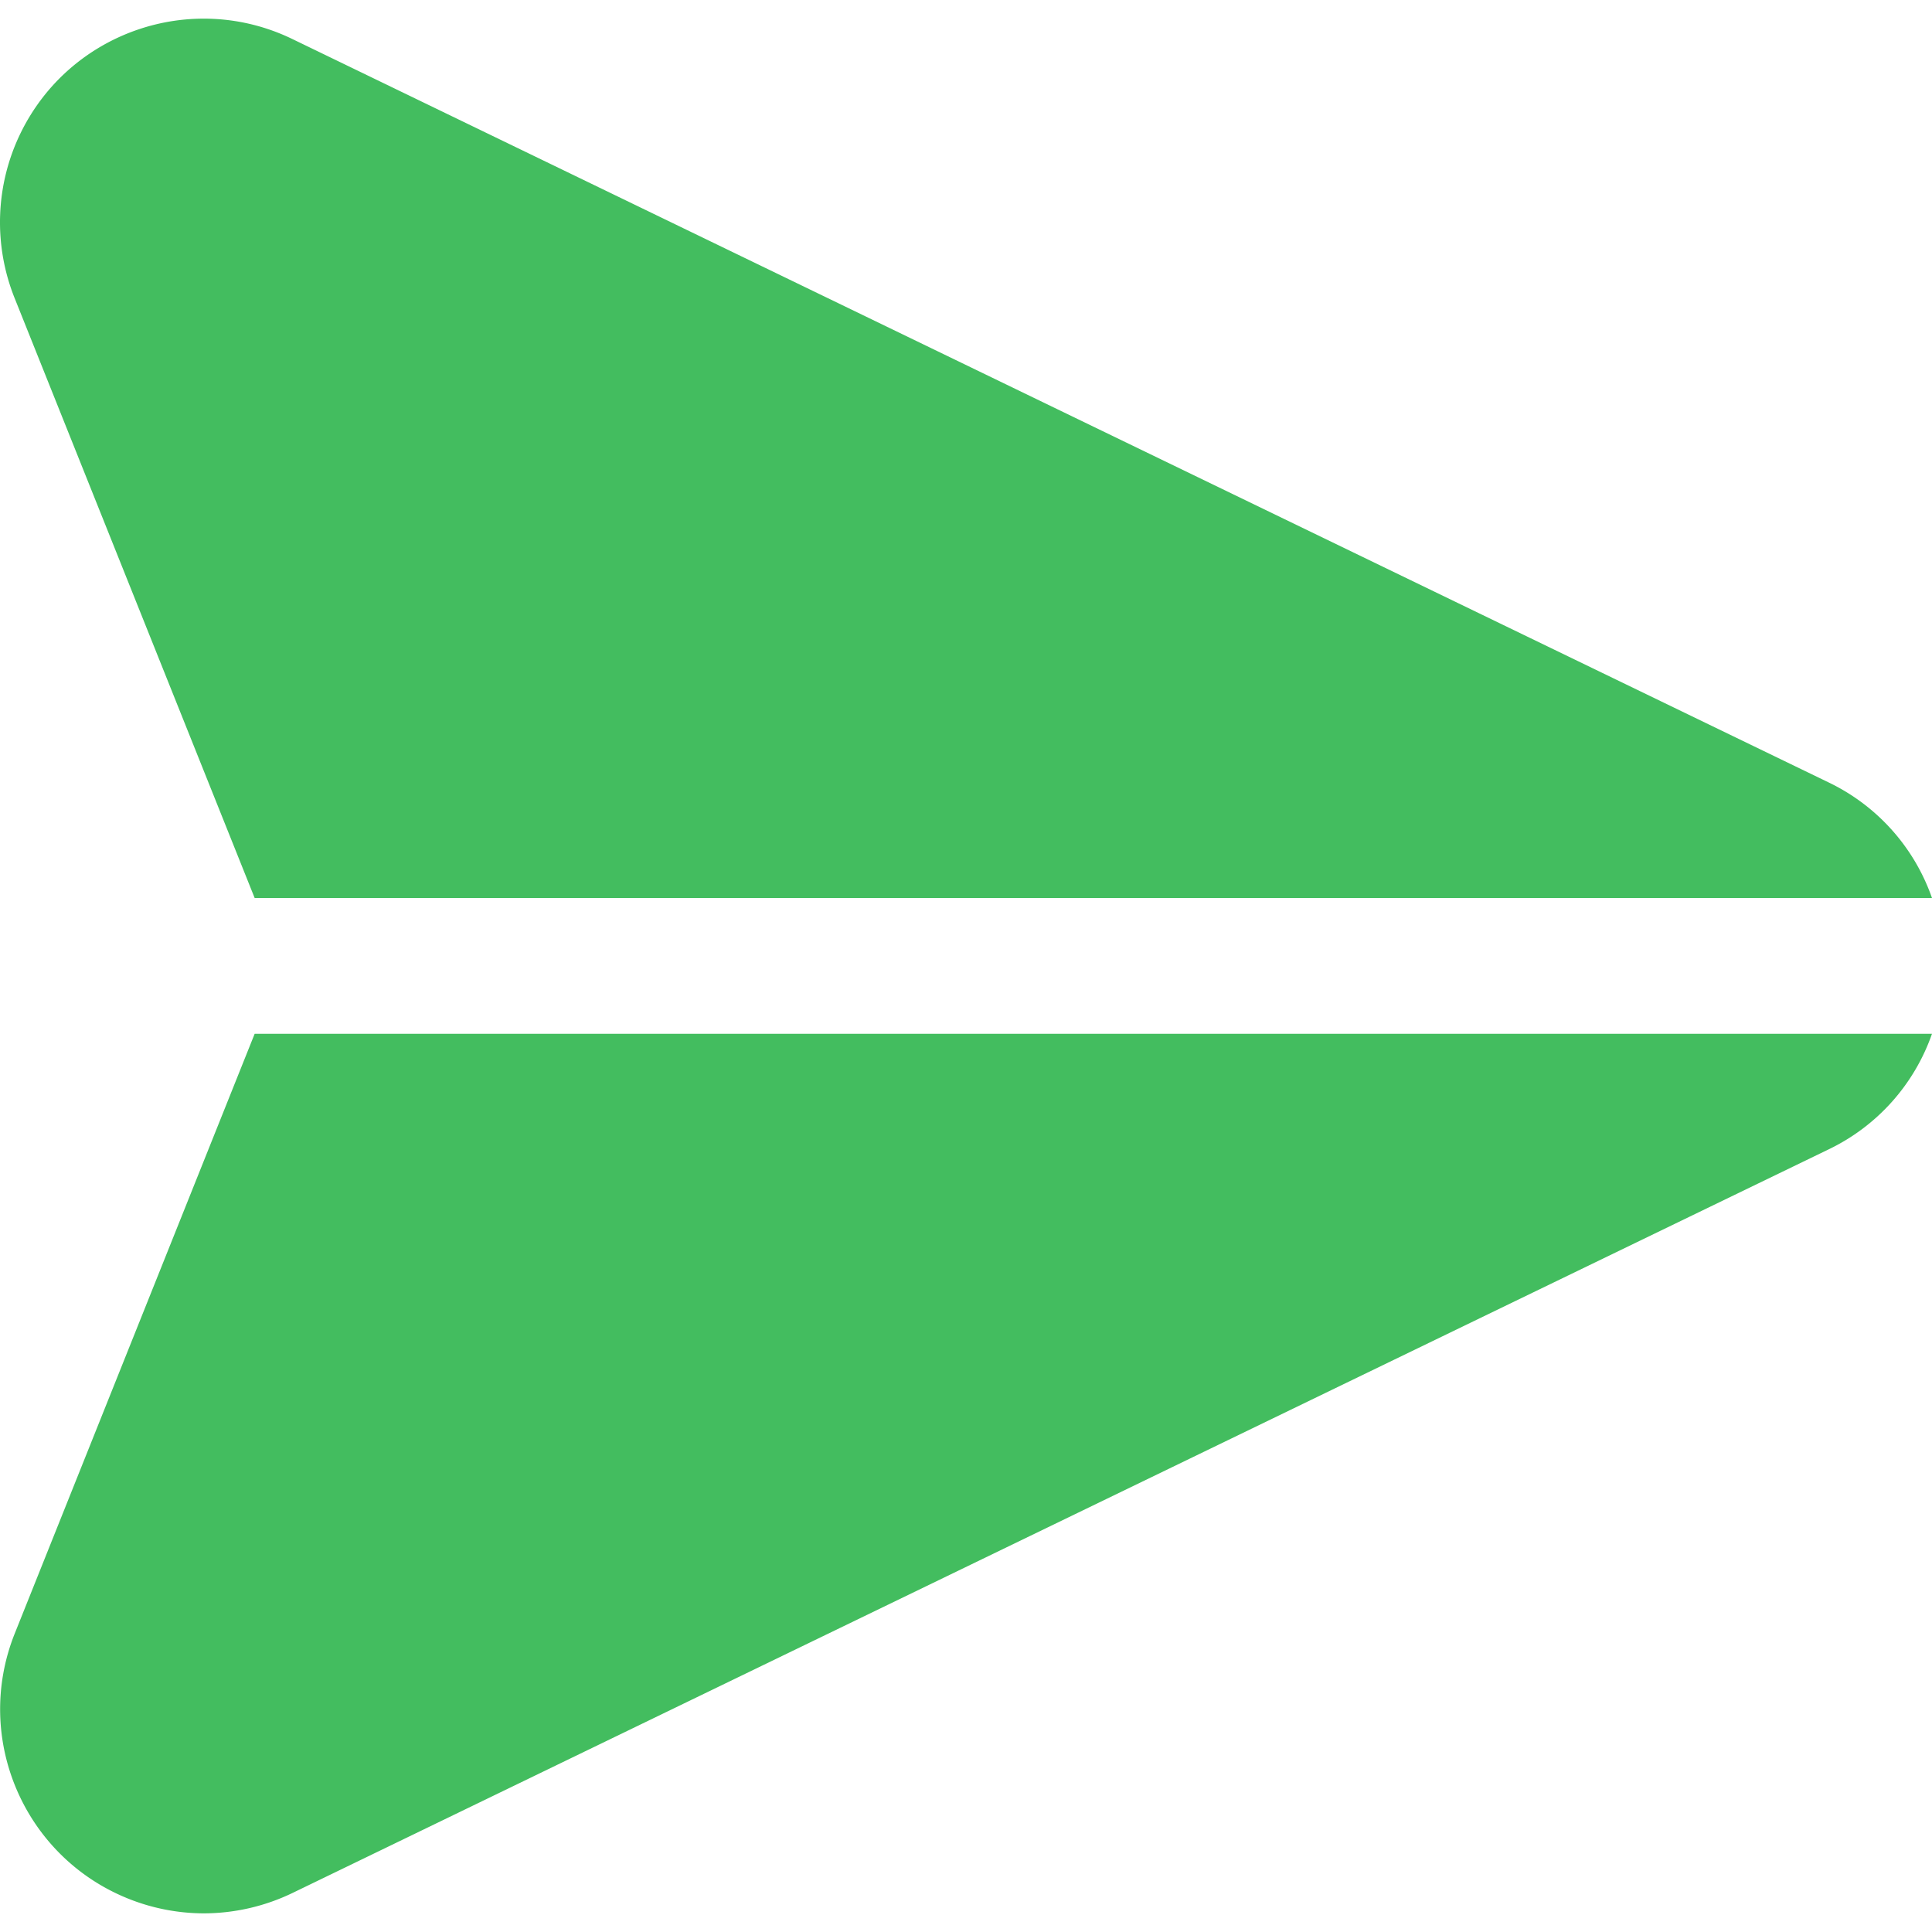 <svg xmlns="http://www.w3.org/2000/svg" viewBox="0 0 485.725 485.725" width="512" height="512"><path d="M459.835 196.758L73.531 9.826C48.085-2.507 17.46 8.123 5.126 33.569a51.198 51.198 0 0 0-1.449 41.384l60.348 150.818h421.7a50.787 50.787 0 0 0-25.89-29.013zm-395.81 63.146L3.677 410.756c-10.472 26.337 2.389 56.177 28.726 66.65a51.318 51.318 0 0 0 18.736 3.631c7.754 0 15.408-1.75 22.391-5.12l386.304-187a50.79 50.79 0 0 0 25.89-29.013H64.025z" fill="#43bd5f"/></svg>